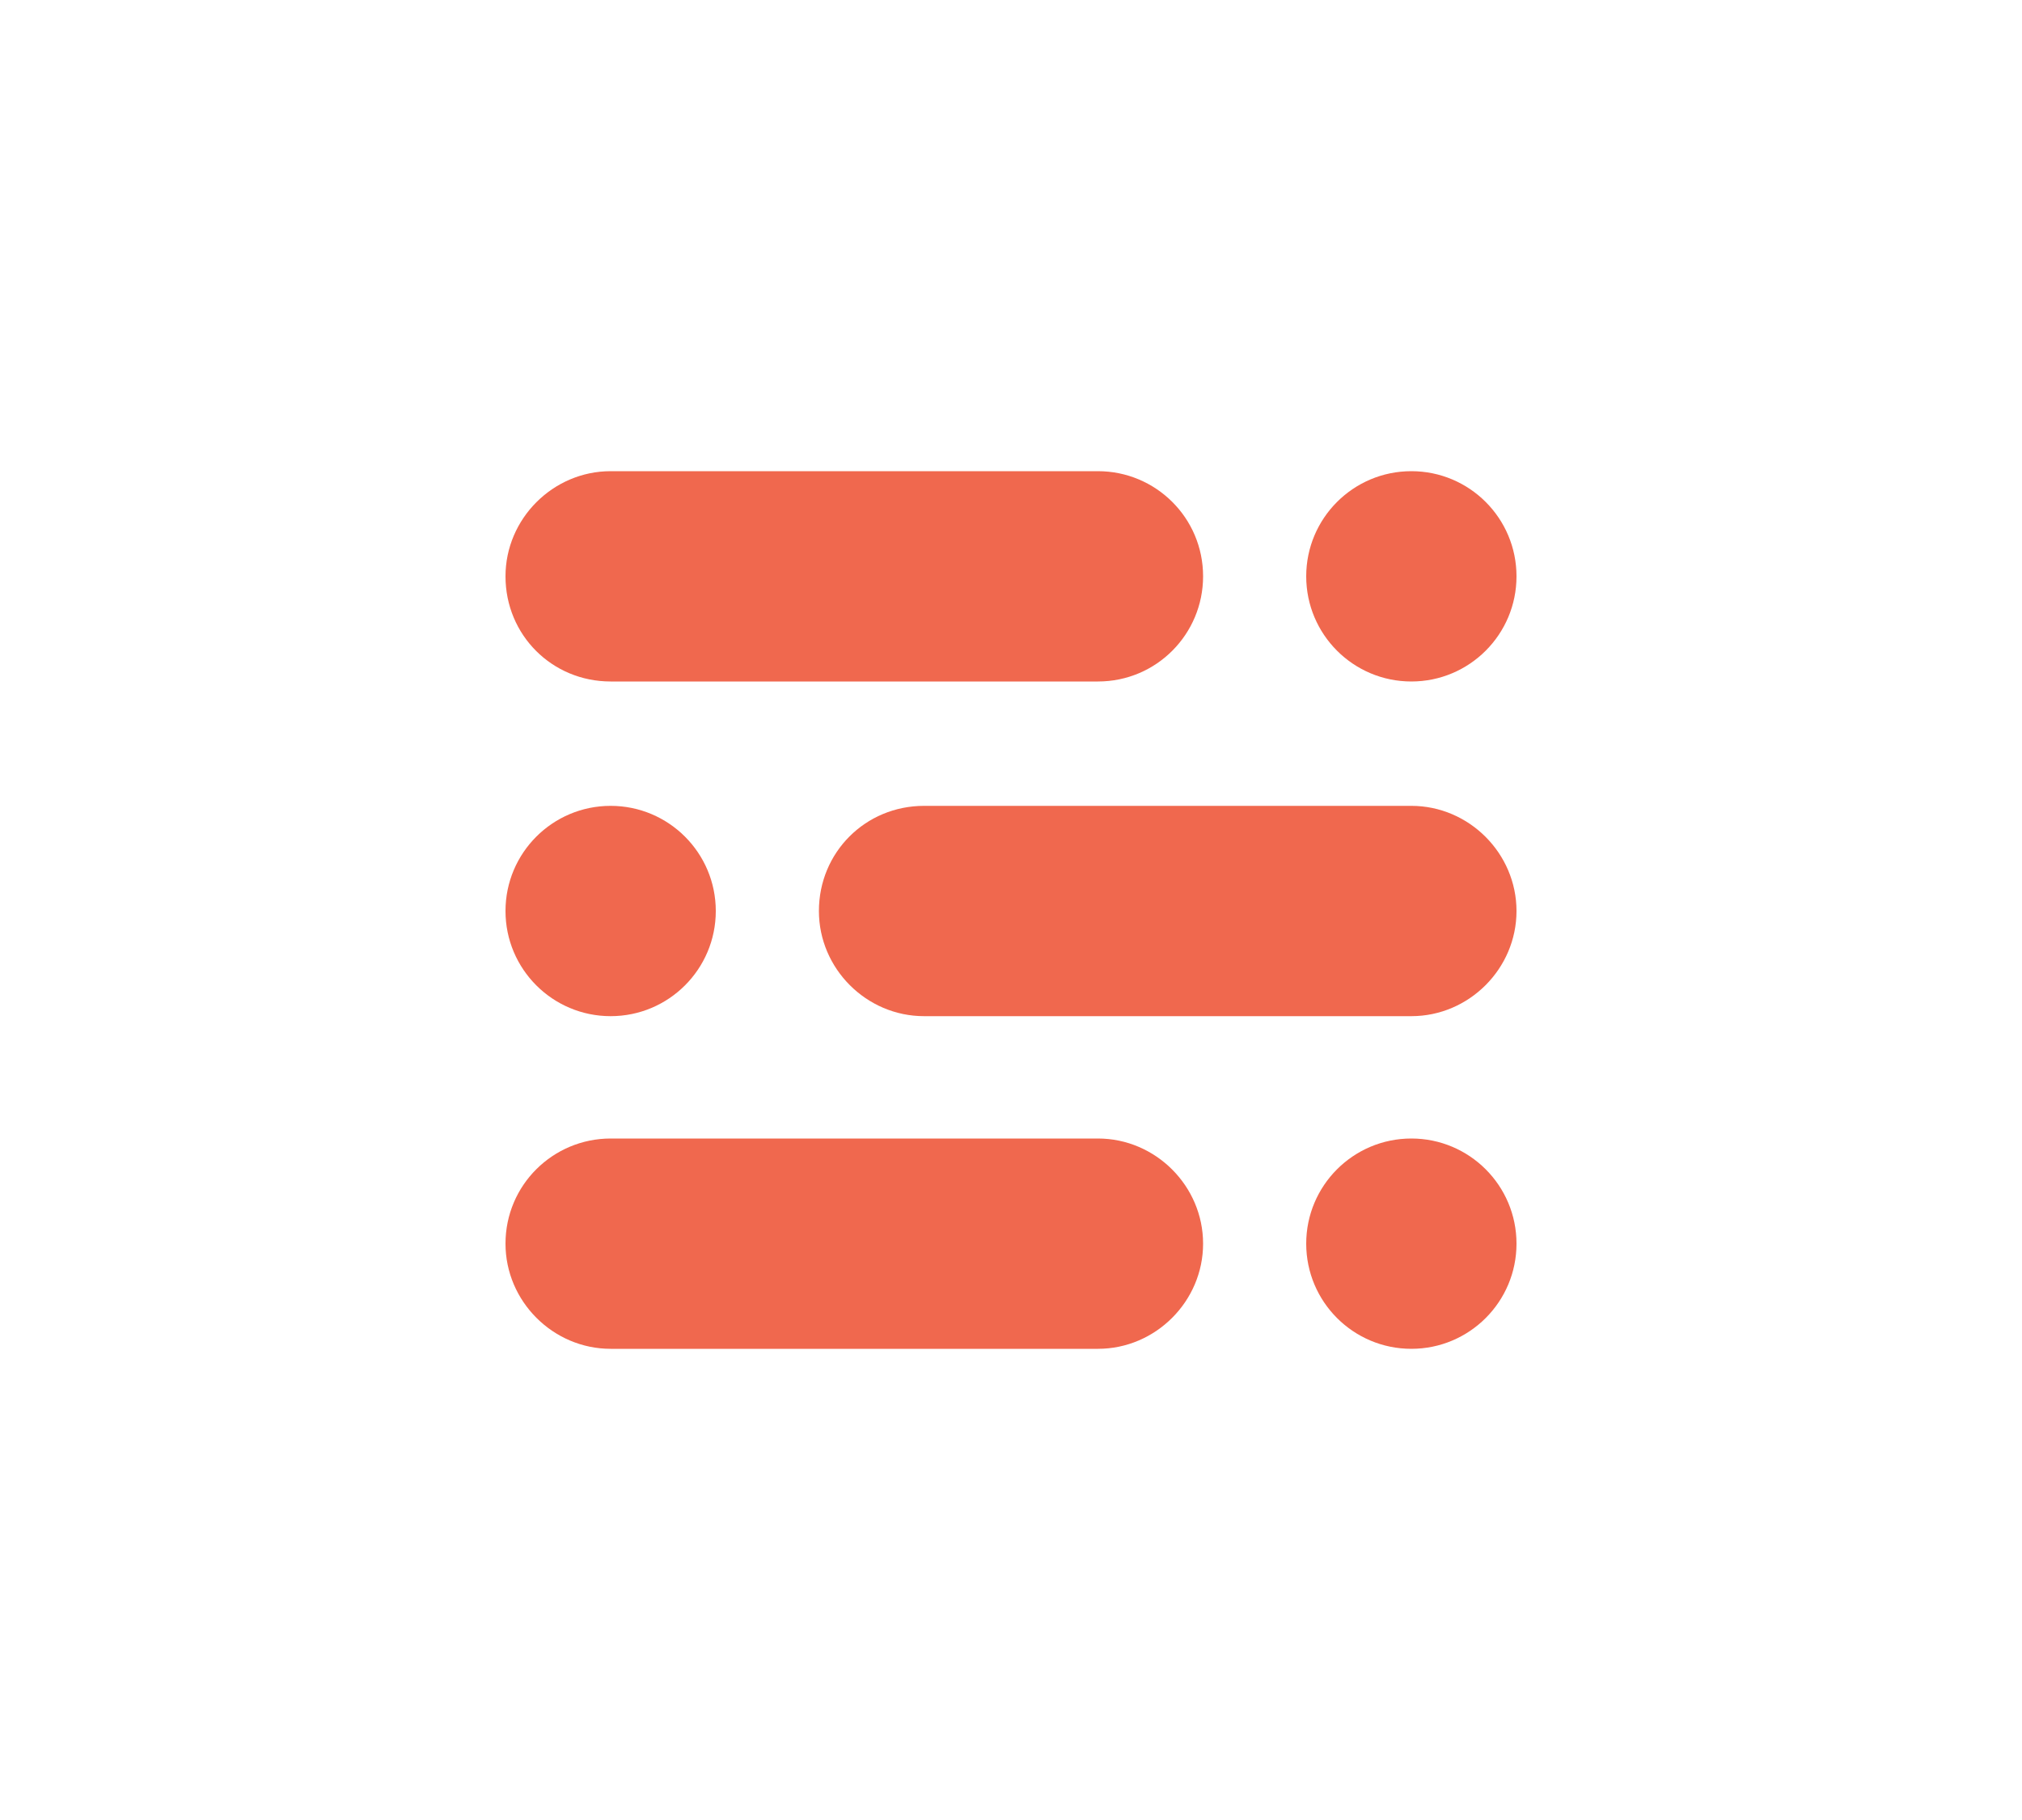 <?xml version="1.0" encoding="utf-8"?>
<!-- Generator: Adobe Illustrator 25.0.1, SVG Export Plug-In . SVG Version: 6.00 Build 0)  -->
<svg version="1.1" id="Layer_1" xmlns="http://www.w3.org/2000/svg" xmlns:xlink="http://www.w3.org/1999/xlink" x="0px" y="0px"
	 viewBox="0 0 200 180" enable-background="new 0 0 200 180" xml:space="preserve">
<g id="mjml">
	<circle id="mjml_x5F_dot3" fill="#F0684E" cx="139.6" cy="57" r="10.4"/>
	<path id="mjml_x5F_dash3" fill="#F0684E" d="M60.4,46.6h48.2c5.7,0,10.4,4.6,10.4,10.4v0c0,5.7-4.6,10.4-10.4,10.4c0,0,0,0,0,0
		H60.4C54.6,67.4,50,62.8,50,57l0,0C50,51.3,54.7,46.6,60.4,46.6L60.4,46.6z"/>
	<circle id="mjml_x5F_dot2" fill="#F0684E" cx="60.4" cy="90.1" r="10.4"/>
	<path id="mjml_x5F_dash2" fill="#F0684E" d="M91.4,79.7h48.2c5.7,0,10.4,4.7,10.4,10.4v0c0,5.7-4.7,10.4-10.4,10.4H91.4
		c-5.7,0-10.4-4.7-10.4-10.4v0C81,84.3,85.6,79.7,91.4,79.7z"/>
	<circle id="mjml_x5F_dot1" fill="#F0684E" cx="139.6" cy="123" r="10.4"/>
	<path id="mjml_x5F_dash1" fill="#F0684E" d="M60.4,112.6h48.2c5.7,0,10.4,4.7,10.4,10.4v0c0,5.7-4.7,10.4-10.4,10.4H60.4
		c-5.7,0-10.4-4.7-10.4-10.4v0C50,117.2,54.7,112.6,60.4,112.6z"/>
</g>
</svg>
